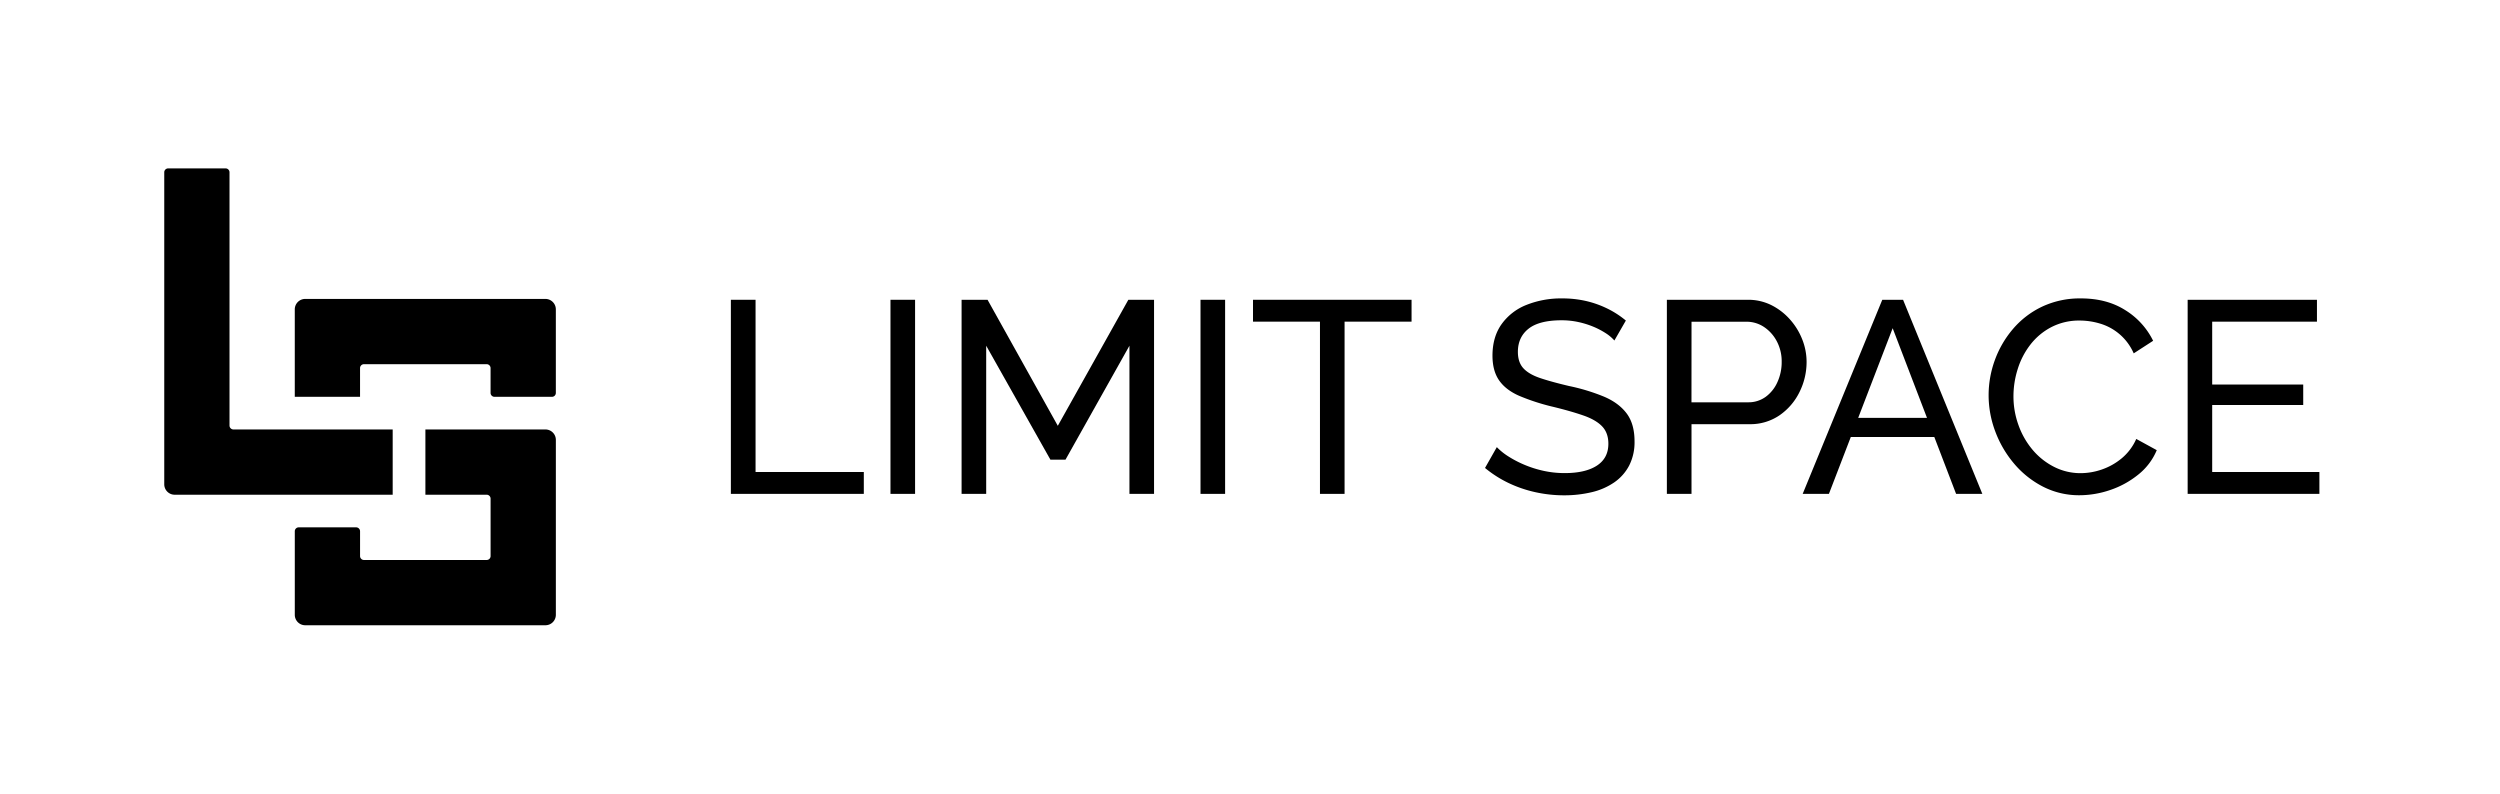 <svg id="Camada_1" data-name="Camada 1" xmlns="http://www.w3.org/2000/svg" viewBox="0 0 1575 500"><title>Logotipo</title><path d="M247.39,270.56v41.12H110.05a6.58,6.58,0,0,1-6.57-6.58V108.56a2.46,2.46,0,0,1,2.46-2.47h36.19a2.46,2.46,0,0,1,2.46,2.47V268.09a2.48,2.48,0,0,0,2.47,2.47Z"/><path d="M350.19,277.14V387.33a6.58,6.58,0,0,1-6.58,6.58H192.3a6.57,6.57,0,0,1-6.58-6.58V334.7a2.47,2.47,0,0,1,2.47-2.47h36.18a2.48,2.48,0,0,1,2.47,2.47v15.63a2.46,2.46,0,0,0,2.46,2.46h77.3a2.46,2.46,0,0,0,2.47-2.46V314.14a2.46,2.46,0,0,0-2.47-2.46H268V270.56h75.66A6.58,6.58,0,0,1,350.19,277.14Z"/><path d="M350.18,194.9v52.63a2.46,2.46,0,0,1-2.47,2.47H311.53a2.47,2.47,0,0,1-2.47-2.47V231.91a2.47,2.47,0,0,0-2.46-2.47H229.29a2.47,2.47,0,0,0-2.46,2.47V250H185.71V194.9a6.59,6.59,0,0,1,6.58-6.58H343.6A6.59,6.59,0,0,1,350.18,194.9Z"/><path d="M460.45,311.14V188.86H476v108.5h68.2v13.78Z"/><path d="M561,311.14V188.86h15.5V311.14Z"/><path d="M711.55,311.14V217.8l-40.3,71.81h-9.48L621.3,217.8v93.34H605.8V188.86h16.36l44.26,79.4,44.44-79.4h16.19V311.14Z"/><path d="M756.32,311.14V188.86h15.5V311.14Z"/><path d="M889.28,202.64h-42.2v108.5h-15.5V202.64H789.39V188.86h99.89Z"/><path d="M1017.06,214.52a25.88,25.88,0,0,0-5.51-4.65,49.81,49.81,0,0,0-7.75-4.05,55.42,55.42,0,0,0-9.38-2.92,49,49,0,0,0-10.6-1.12q-14.12,0-20.84,5.32t-6.71,14.6c0,4.34,1.15,7.78,3.44,10.29s5.83,4.58,10.59,6.19,10.82,3.26,18.17,5a123.25,123.25,0,0,1,22,6.69q9.3,3.94,14.29,10.56t5,17.6a32.39,32.39,0,0,1-3.35,15.19,29.47,29.47,0,0,1-9.39,10.65,41.79,41.79,0,0,1-14.12,6.18,74.38,74.38,0,0,1-17.57,2,83.19,83.19,0,0,1-18.17-2,78.13,78.13,0,0,1-16.79-5.77,71.72,71.72,0,0,1-14.81-9.47L943,281.69a38.76,38.76,0,0,0,7.14,5.77,67.53,67.53,0,0,0,10,5.25,68.48,68.48,0,0,0,12.14,3.88,61.77,61.77,0,0,0,13.44,1.46q13.08,0,20.32-4.71t7.23-13.8q0-6.87-4-11t-12-6.87q-7.93-2.74-19.29-5.49a133.69,133.69,0,0,1-20.84-6.79q-8.45-3.69-12.66-9.7t-4.22-15.63q0-11.69,5.68-19.75a35,35,0,0,1,15.68-12.2A58.75,58.75,0,0,1,984.17,188a66.07,66.07,0,0,1,15.41,1.72,62.43,62.43,0,0,1,13.35,4.83,58.25,58.25,0,0,1,11.36,7.4Z"/><path d="M1050.13,311.14V188.86h51a32.66,32.66,0,0,1,14.81,3.36,39,39,0,0,1,11.71,9,41.84,41.84,0,0,1,7.75,12.57,38.48,38.48,0,0,1,2.75,14.21,42.4,42.4,0,0,1-4.47,19,38.1,38.1,0,0,1-12.58,14.64,32.46,32.46,0,0,1-18.94,5.59h-36.51v43.92Zm15.5-57.69h35.65a18.39,18.39,0,0,0,11.11-3.45,23,23,0,0,0,7.4-9.3,30.33,30.33,0,0,0,2.67-12.74,27,27,0,0,0-3.1-13,24.43,24.43,0,0,0-8.09-9,19.73,19.73,0,0,0-11-3.27h-34.61Z"/><path d="M1185.84,188.86h13.09l49.94,122.28h-16.53l-13.72-35.82H1166l-13.78,35.82h-16.53Zm28.17,74.4-21.63-56.49-21.72,56.49Z"/><path d="M1252.83,249a64.26,64.26,0,0,1,3.88-22,63.49,63.49,0,0,1,11.37-19.64,55.15,55.15,0,0,1,18.34-14.12A55.81,55.81,0,0,1,1311,188q16.37,0,28.08,7.49a47,47,0,0,1,17.39,19.21l-12.23,7.92A33.46,33.46,0,0,0,1323,203.85a44.55,44.55,0,0,0-12.66-1.9,37.92,37.92,0,0,0-18,4.14,40.09,40.09,0,0,0-13.18,11,48.45,48.45,0,0,0-8,15.41,56.76,56.76,0,0,0-2.68,17.14,53,53,0,0,0,3.19,18.25,50.19,50.19,0,0,0,8.87,15.5A43.23,43.23,0,0,0,1294,294.09a36.56,36.56,0,0,0,16.88,4,41.07,41.07,0,0,0,13.09-2.24,39.85,39.85,0,0,0,12.57-7,33.23,33.23,0,0,0,9.3-12.32l12.92,7.07A38.67,38.67,0,0,1,1347,299.08a56.89,56.89,0,0,1-17.66,9.65,60,60,0,0,1-19.2,3.27,49.58,49.58,0,0,1-23.07-5.42,59.06,59.06,0,0,1-18.17-14.47,68,68,0,0,1-11.89-20.32A64.77,64.77,0,0,1,1252.83,249Z"/><path d="M1461.22,297.36v13.78h-83V188.86h81.46v13.78h-66v39.61h57.35v12.92h-57.35v42.19Z"/></svg>